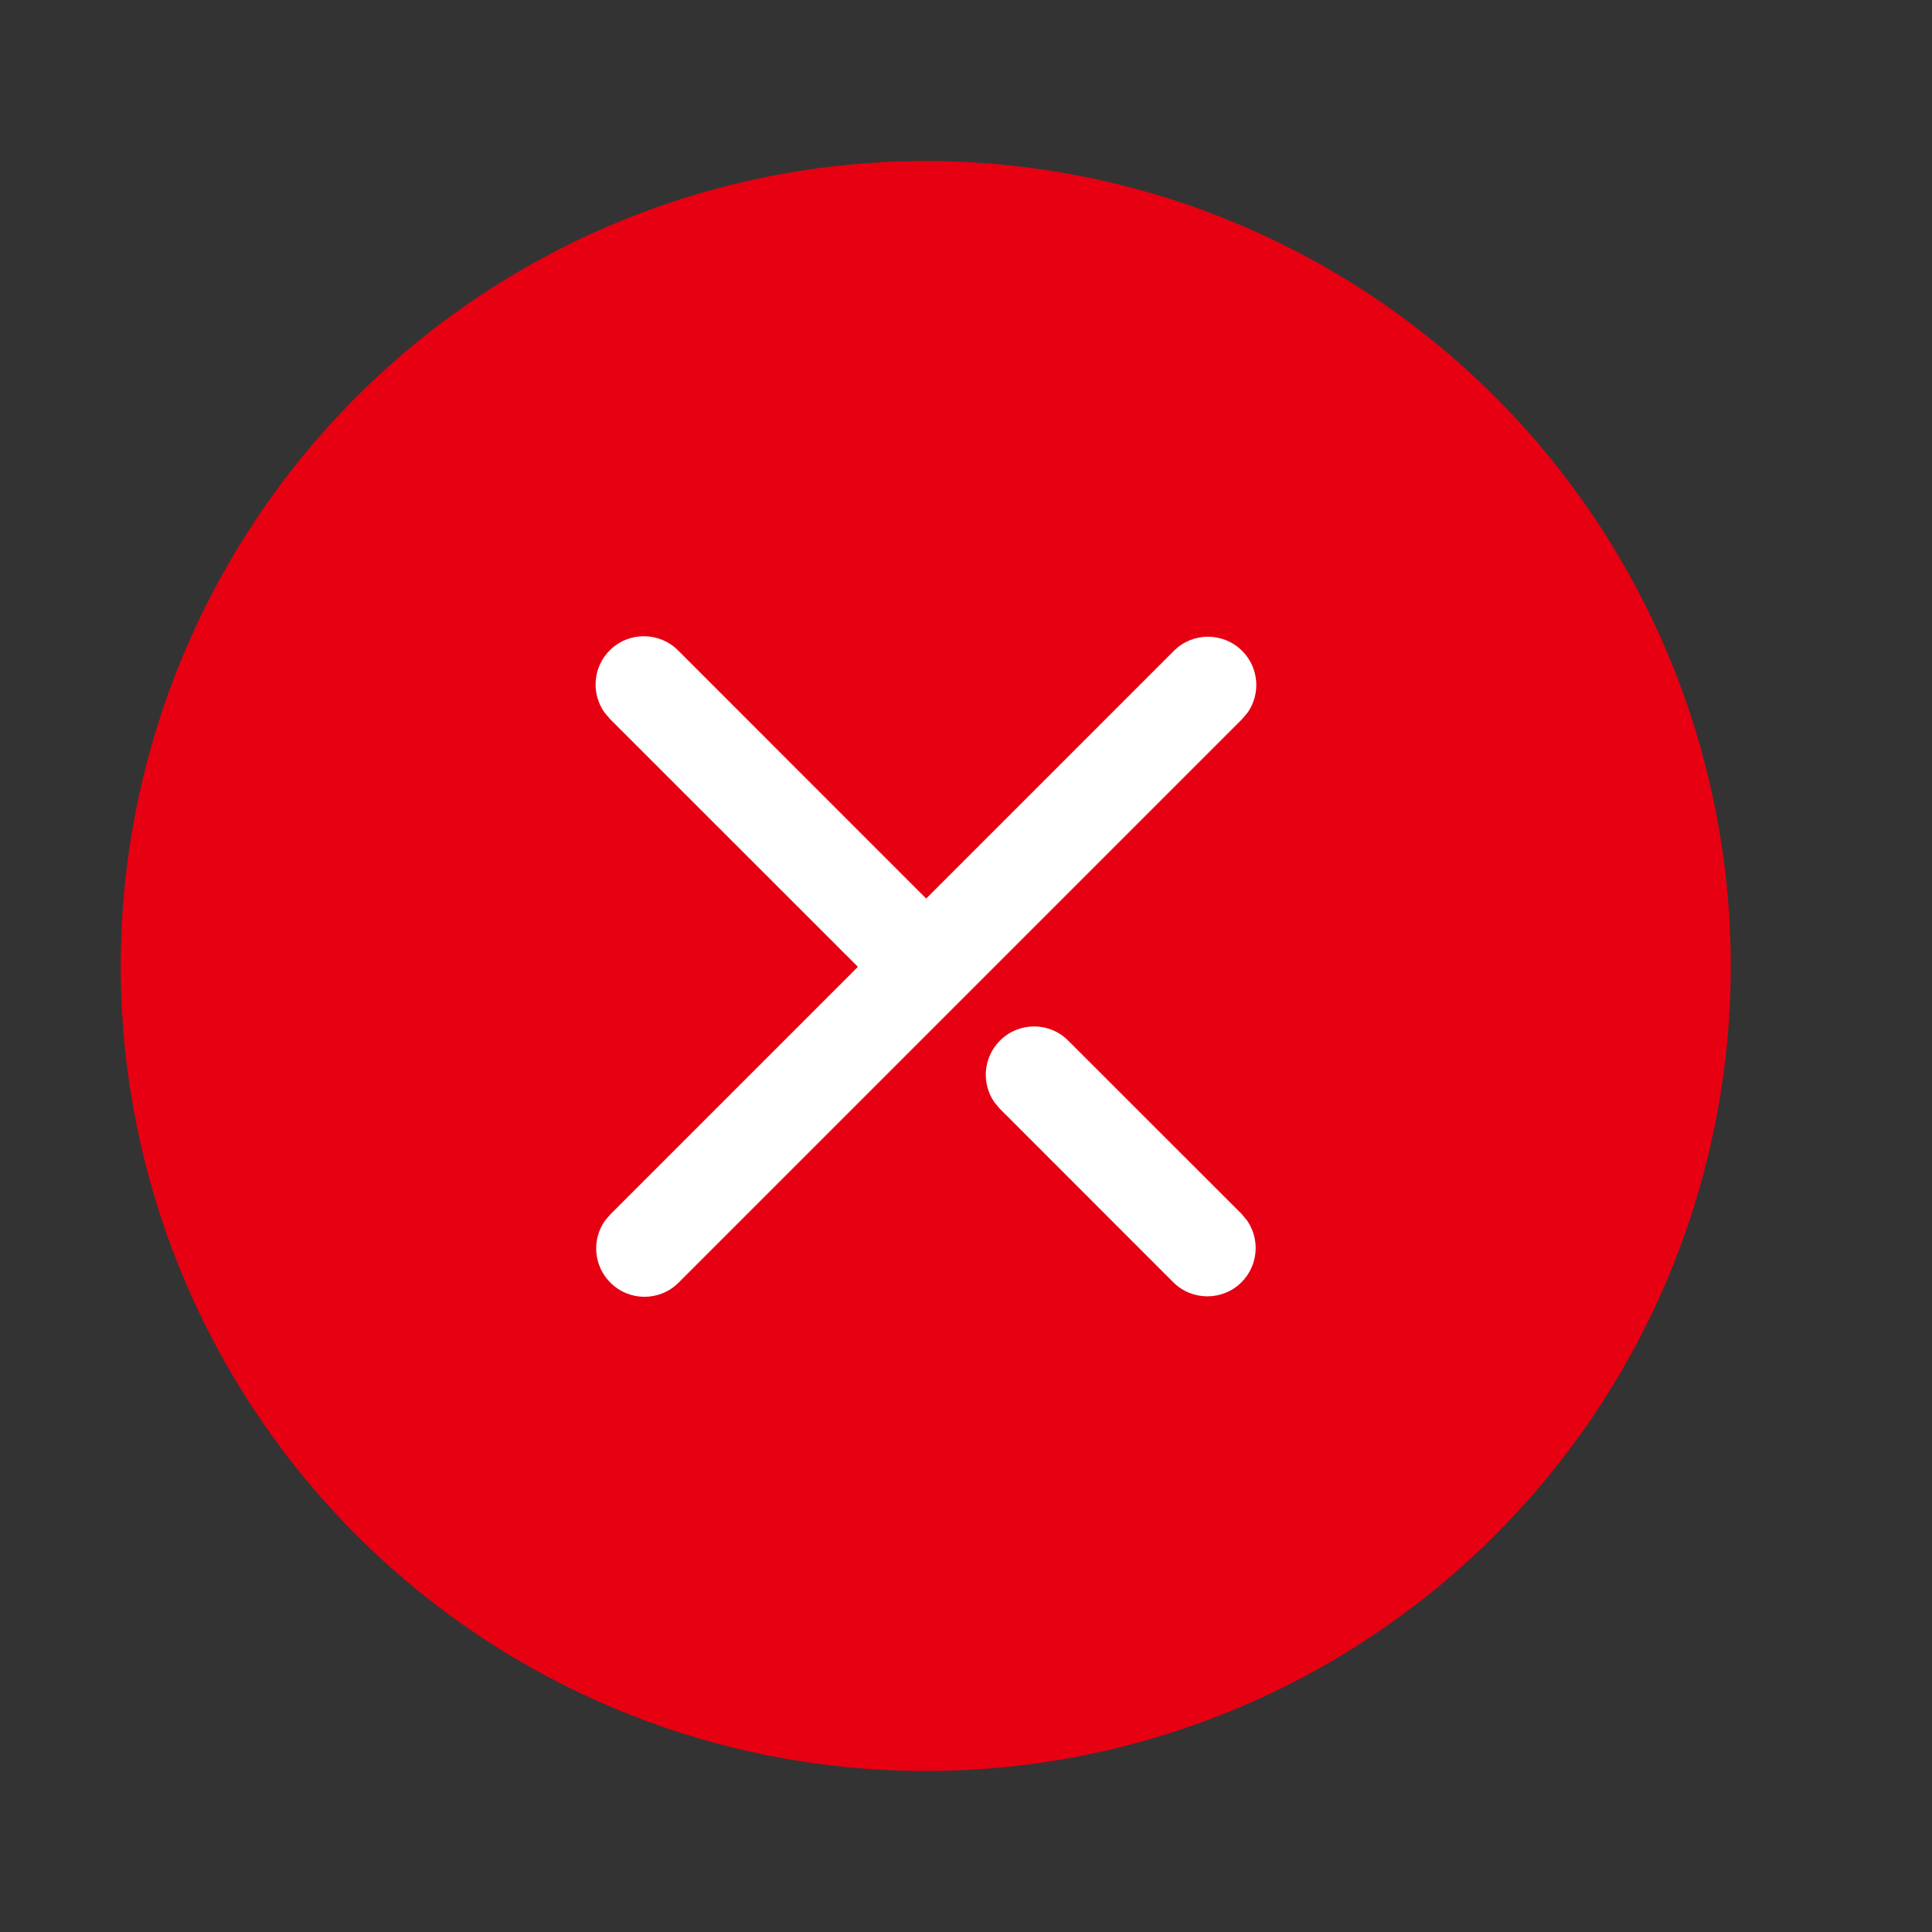 <svg viewBox="0 0 24 24">
    <rect x="0" y="0" width="24" height="24" fill="#333333" stroke="none"/>
    <g stroke="none" stroke-width="1" fill="none" fill-rule="evenodd" transform="translate(1.5, 2)">
        <circle fill="#E60012" cx="10" cy="10" r="10"></circle>
        <path d="M13.082,6.085 C13.316,5.851 13.696,5.851 13.93,6.085 C14.139,6.293 14.162,6.616 14,6.85 L13.93,6.933 L6.93,13.933 C6.696,14.168 6.316,14.168 6.082,13.933 C5.874,13.725 5.85,13.402 6.012,13.168 L6.082,13.085 L13.082,6.085 Z" id="路径-125" fill="#FFFFFF" fill-rule="nonzero"></path>
        <path d="M9.074,10.927 C9.283,11.135 9.306,11.458 9.144,11.692 L9.074,11.775 L6.922,13.928 C6.688,14.162 6.308,14.162 6.073,13.928 C5.865,13.719 5.842,13.396 6.004,13.162 L6.073,13.079 L8.226,10.927 C8.46,10.692 8.84,10.692 9.074,10.927 Z M13.922,6.079 C14.13,6.287 14.153,6.611 13.991,6.845 L13.922,6.928 L10.514,10.335 C10.28,10.57 9.9,10.57 9.666,10.335 C9.457,10.127 9.434,9.804 9.596,9.57 L9.666,9.487 L13.073,6.079 C13.308,5.845 13.688,5.845 13.922,6.079 Z" id="形状" fill="#FFFFFF" fill-rule="nonzero" transform="translate(9.998, 10.003) scale(-1, 1) translate(-9.998, -10.003) "></path>      
    </g>
</svg>